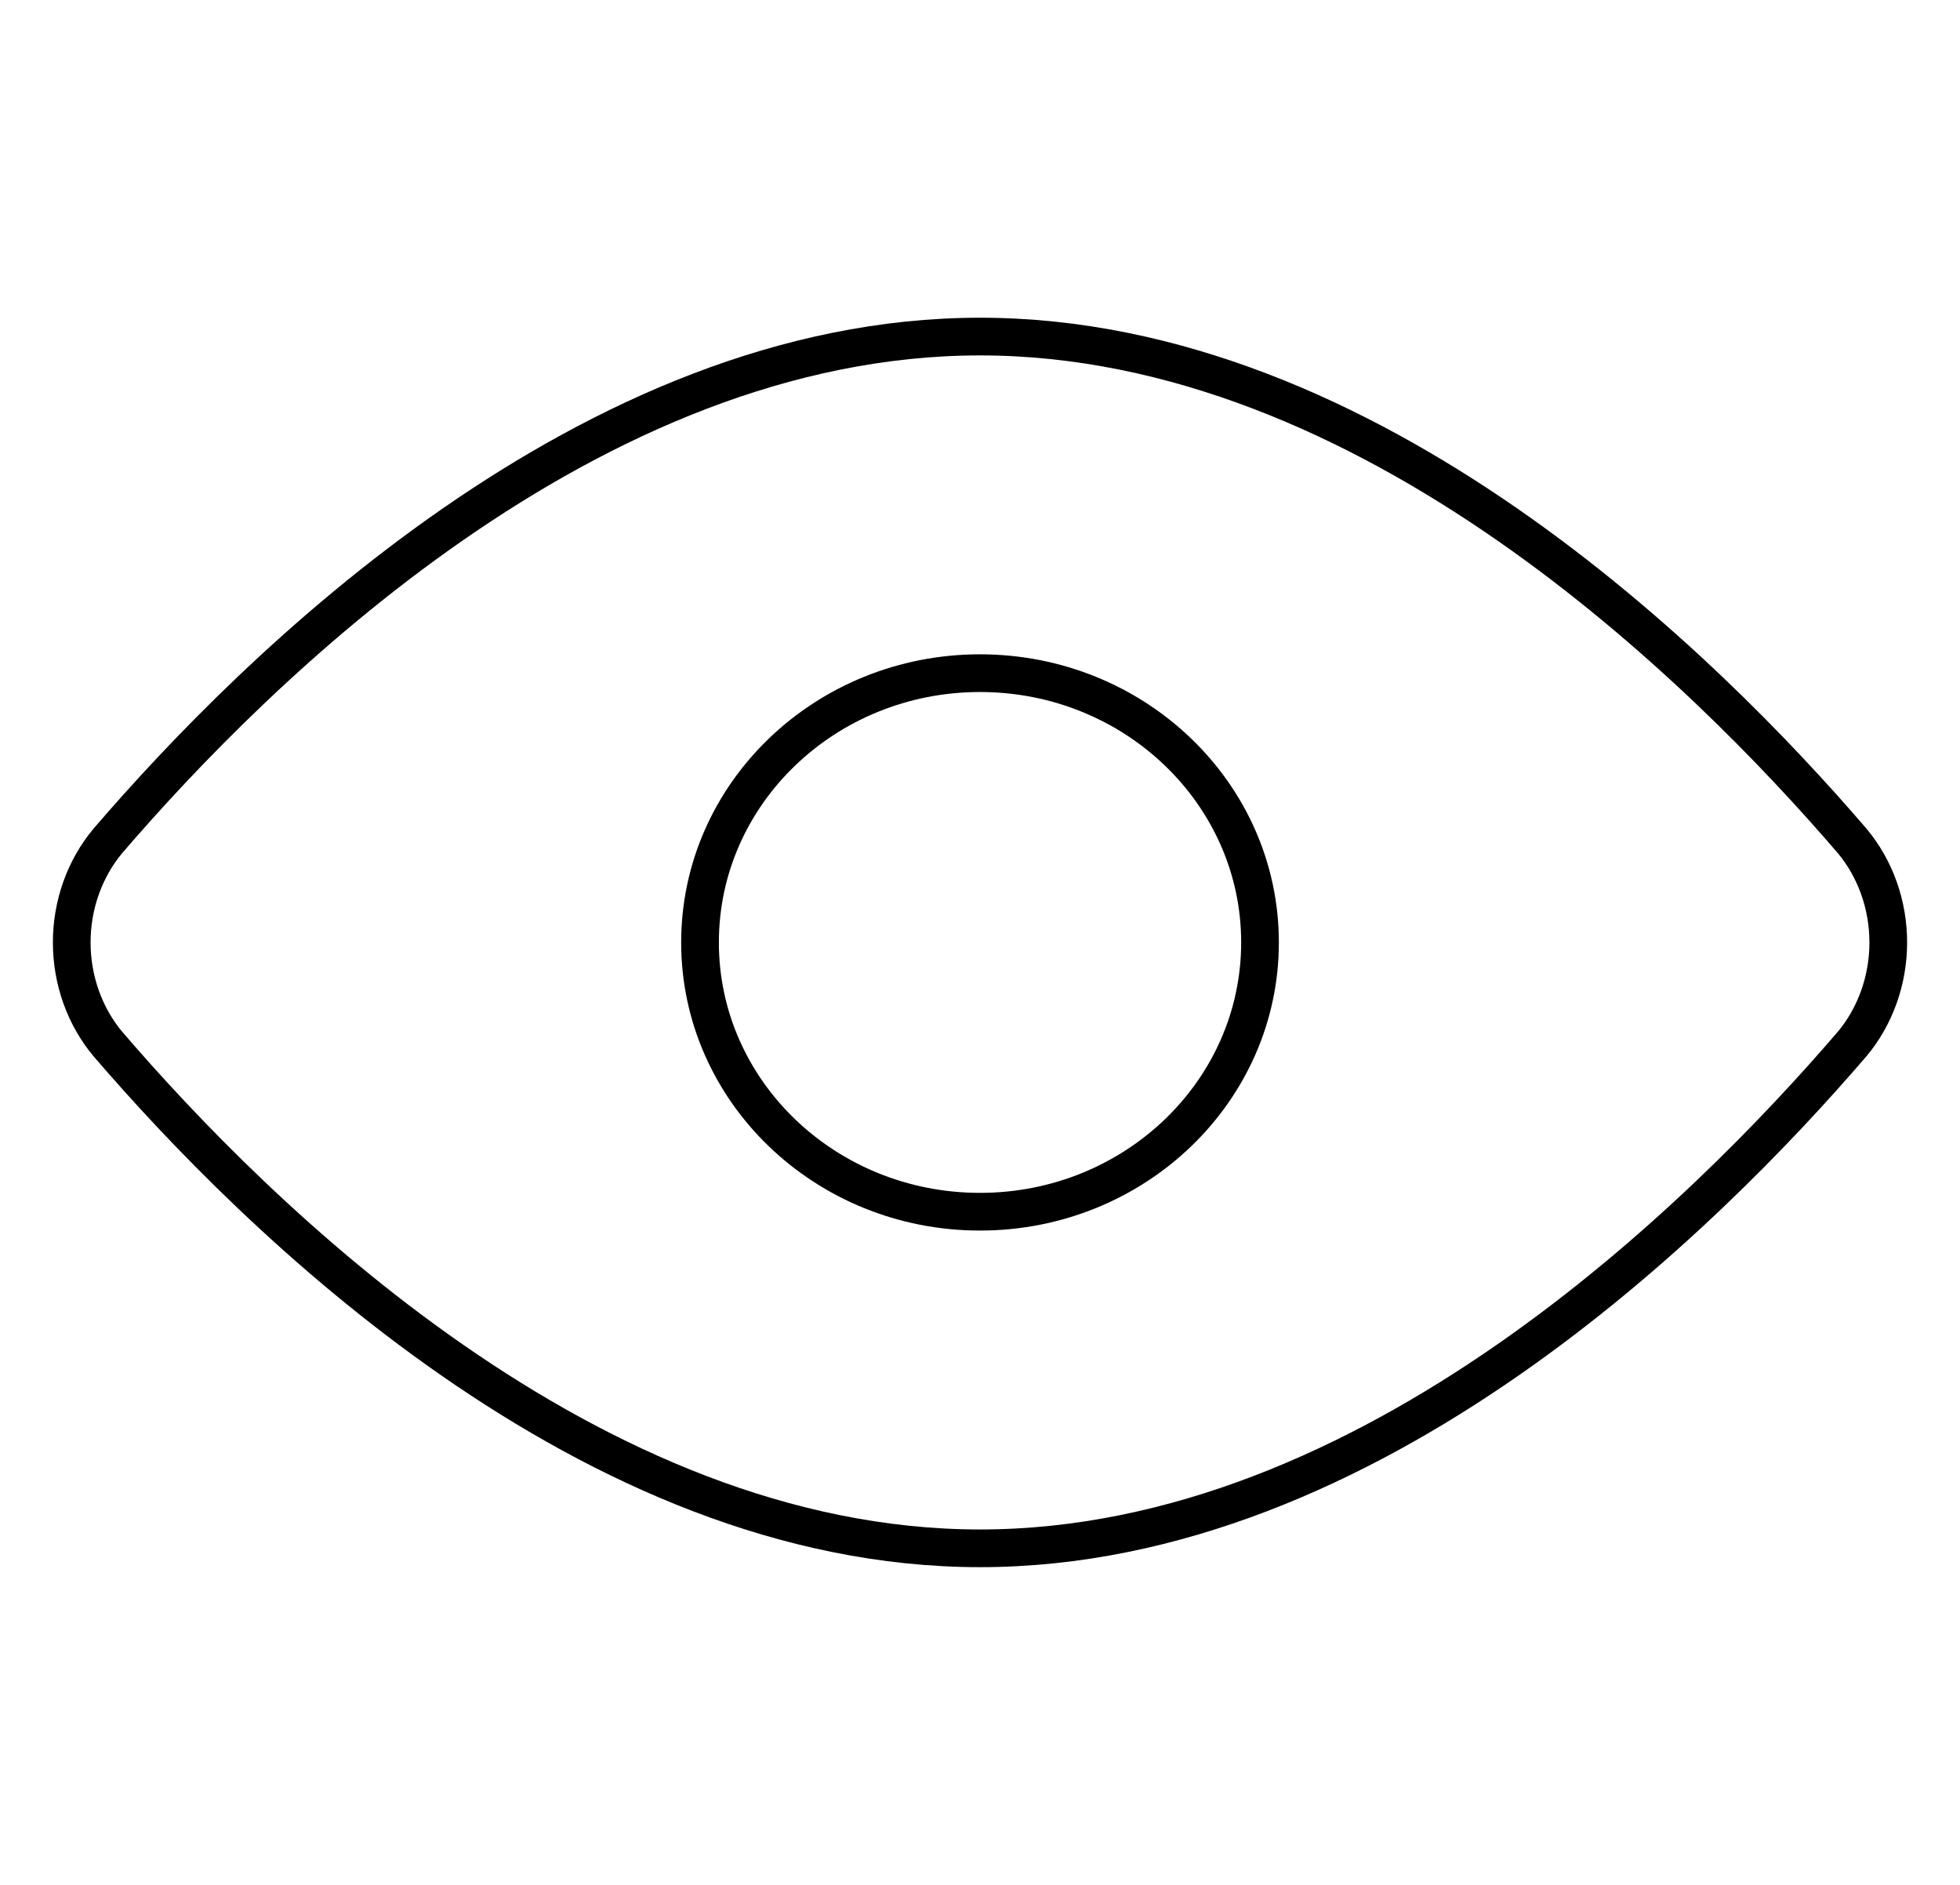 <svg width="52" height="50" viewBox="0 0 52 50" fill="none" xmlns="http://www.w3.org/2000/svg">
<path d="M49.14 22.308C49.756 23.046 50.097 24.006 50.097 25C50.097 25.995 49.756 26.954 49.14 27.692C45.24 32.232 36.363 41.072 26 41.072C15.637 41.072 6.76 32.232 2.86 27.692C2.244 26.954 1.903 25.995 1.903 25C1.903 24.006 2.244 23.046 2.86 22.308C6.76 17.768 15.637 8.928 26 8.928C36.363 8.928 45.24 17.768 49.14 22.308Z" stroke="black" stroke-linecap="round" stroke-linejoin="round"/>
<path d="M26 32.143C30.103 32.143 33.429 28.945 33.429 25C33.429 21.055 30.103 17.857 26 17.857C21.897 17.857 18.572 21.055 18.572 25C18.572 28.945 21.897 32.143 26 32.143Z" stroke="black" stroke-linecap="round" stroke-linejoin="round"/>
</svg>
